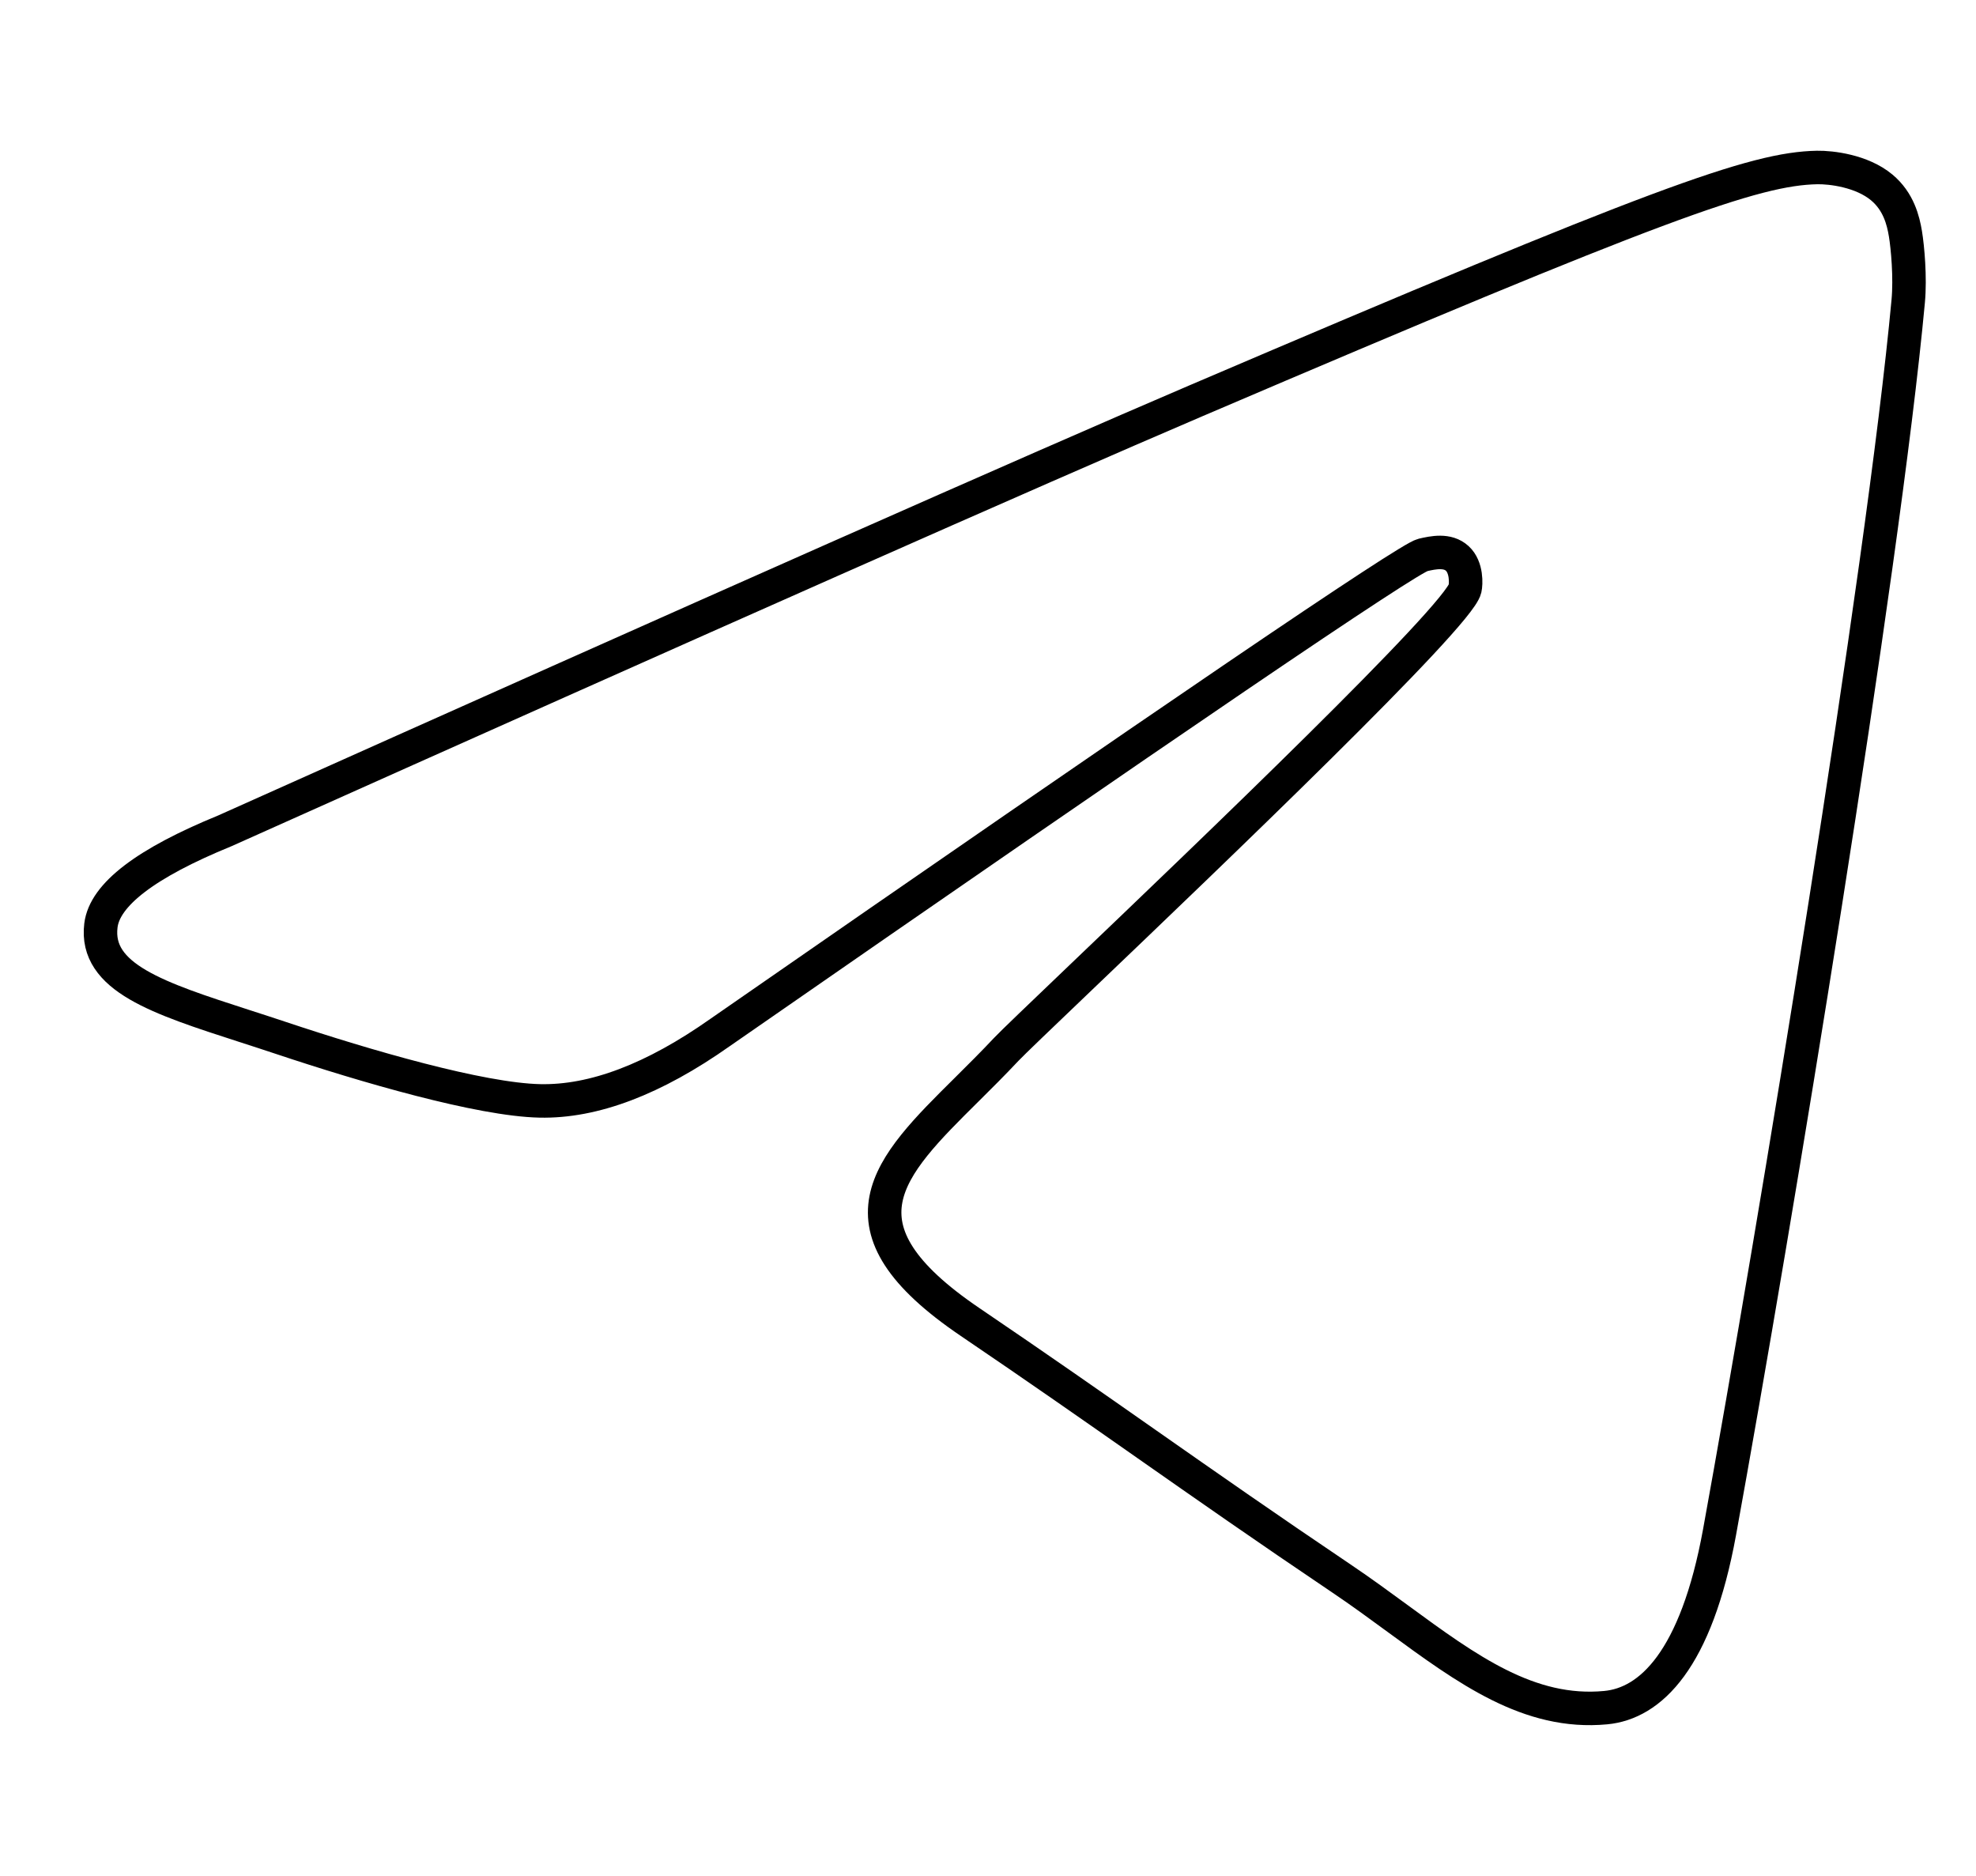 <svg width="59" height="56" viewBox="0 0 59 56" fill="none" xmlns="http://www.w3.org/2000/svg">
<path fill-rule="evenodd" clip-rule="evenodd" d="M35.71 11.964C30.874 14.032 21.208 18.311 6.712 24.803C4.358 25.765 3.125 26.706 3.013 27.627C2.823 29.182 4.718 29.795 7.299 30.629C7.65 30.742 8.014 30.86 8.386 30.984C10.925 31.832 14.34 32.825 16.116 32.864C17.726 32.9 19.524 32.218 21.508 30.817C35.052 21.42 42.043 16.67 42.482 16.567C42.792 16.495 43.221 16.404 43.511 16.67C43.802 16.936 43.774 17.439 43.743 17.574C43.555 18.396 36.116 25.505 32.267 29.183C31.067 30.33 30.216 31.144 30.042 31.329C29.652 31.745 29.255 32.139 28.873 32.518C26.514 34.855 24.745 36.607 28.971 39.469C31.001 40.845 32.626 41.982 34.247 43.117C36.017 44.356 37.783 45.592 40.067 47.131C40.649 47.523 41.205 47.931 41.747 48.328C43.807 49.837 45.658 51.194 47.944 50.977C49.273 50.852 50.645 49.567 51.343 45.737C52.99 36.685 56.228 17.073 56.976 8.991C57.042 8.283 56.959 7.377 56.893 6.979C56.827 6.581 56.688 6.014 56.185 5.595C55.589 5.098 54.67 4.993 54.258 5C52.388 5.035 49.519 6.06 35.71 11.964Z" stroke="black" stroke-linejoin="round"/>
</svg>
